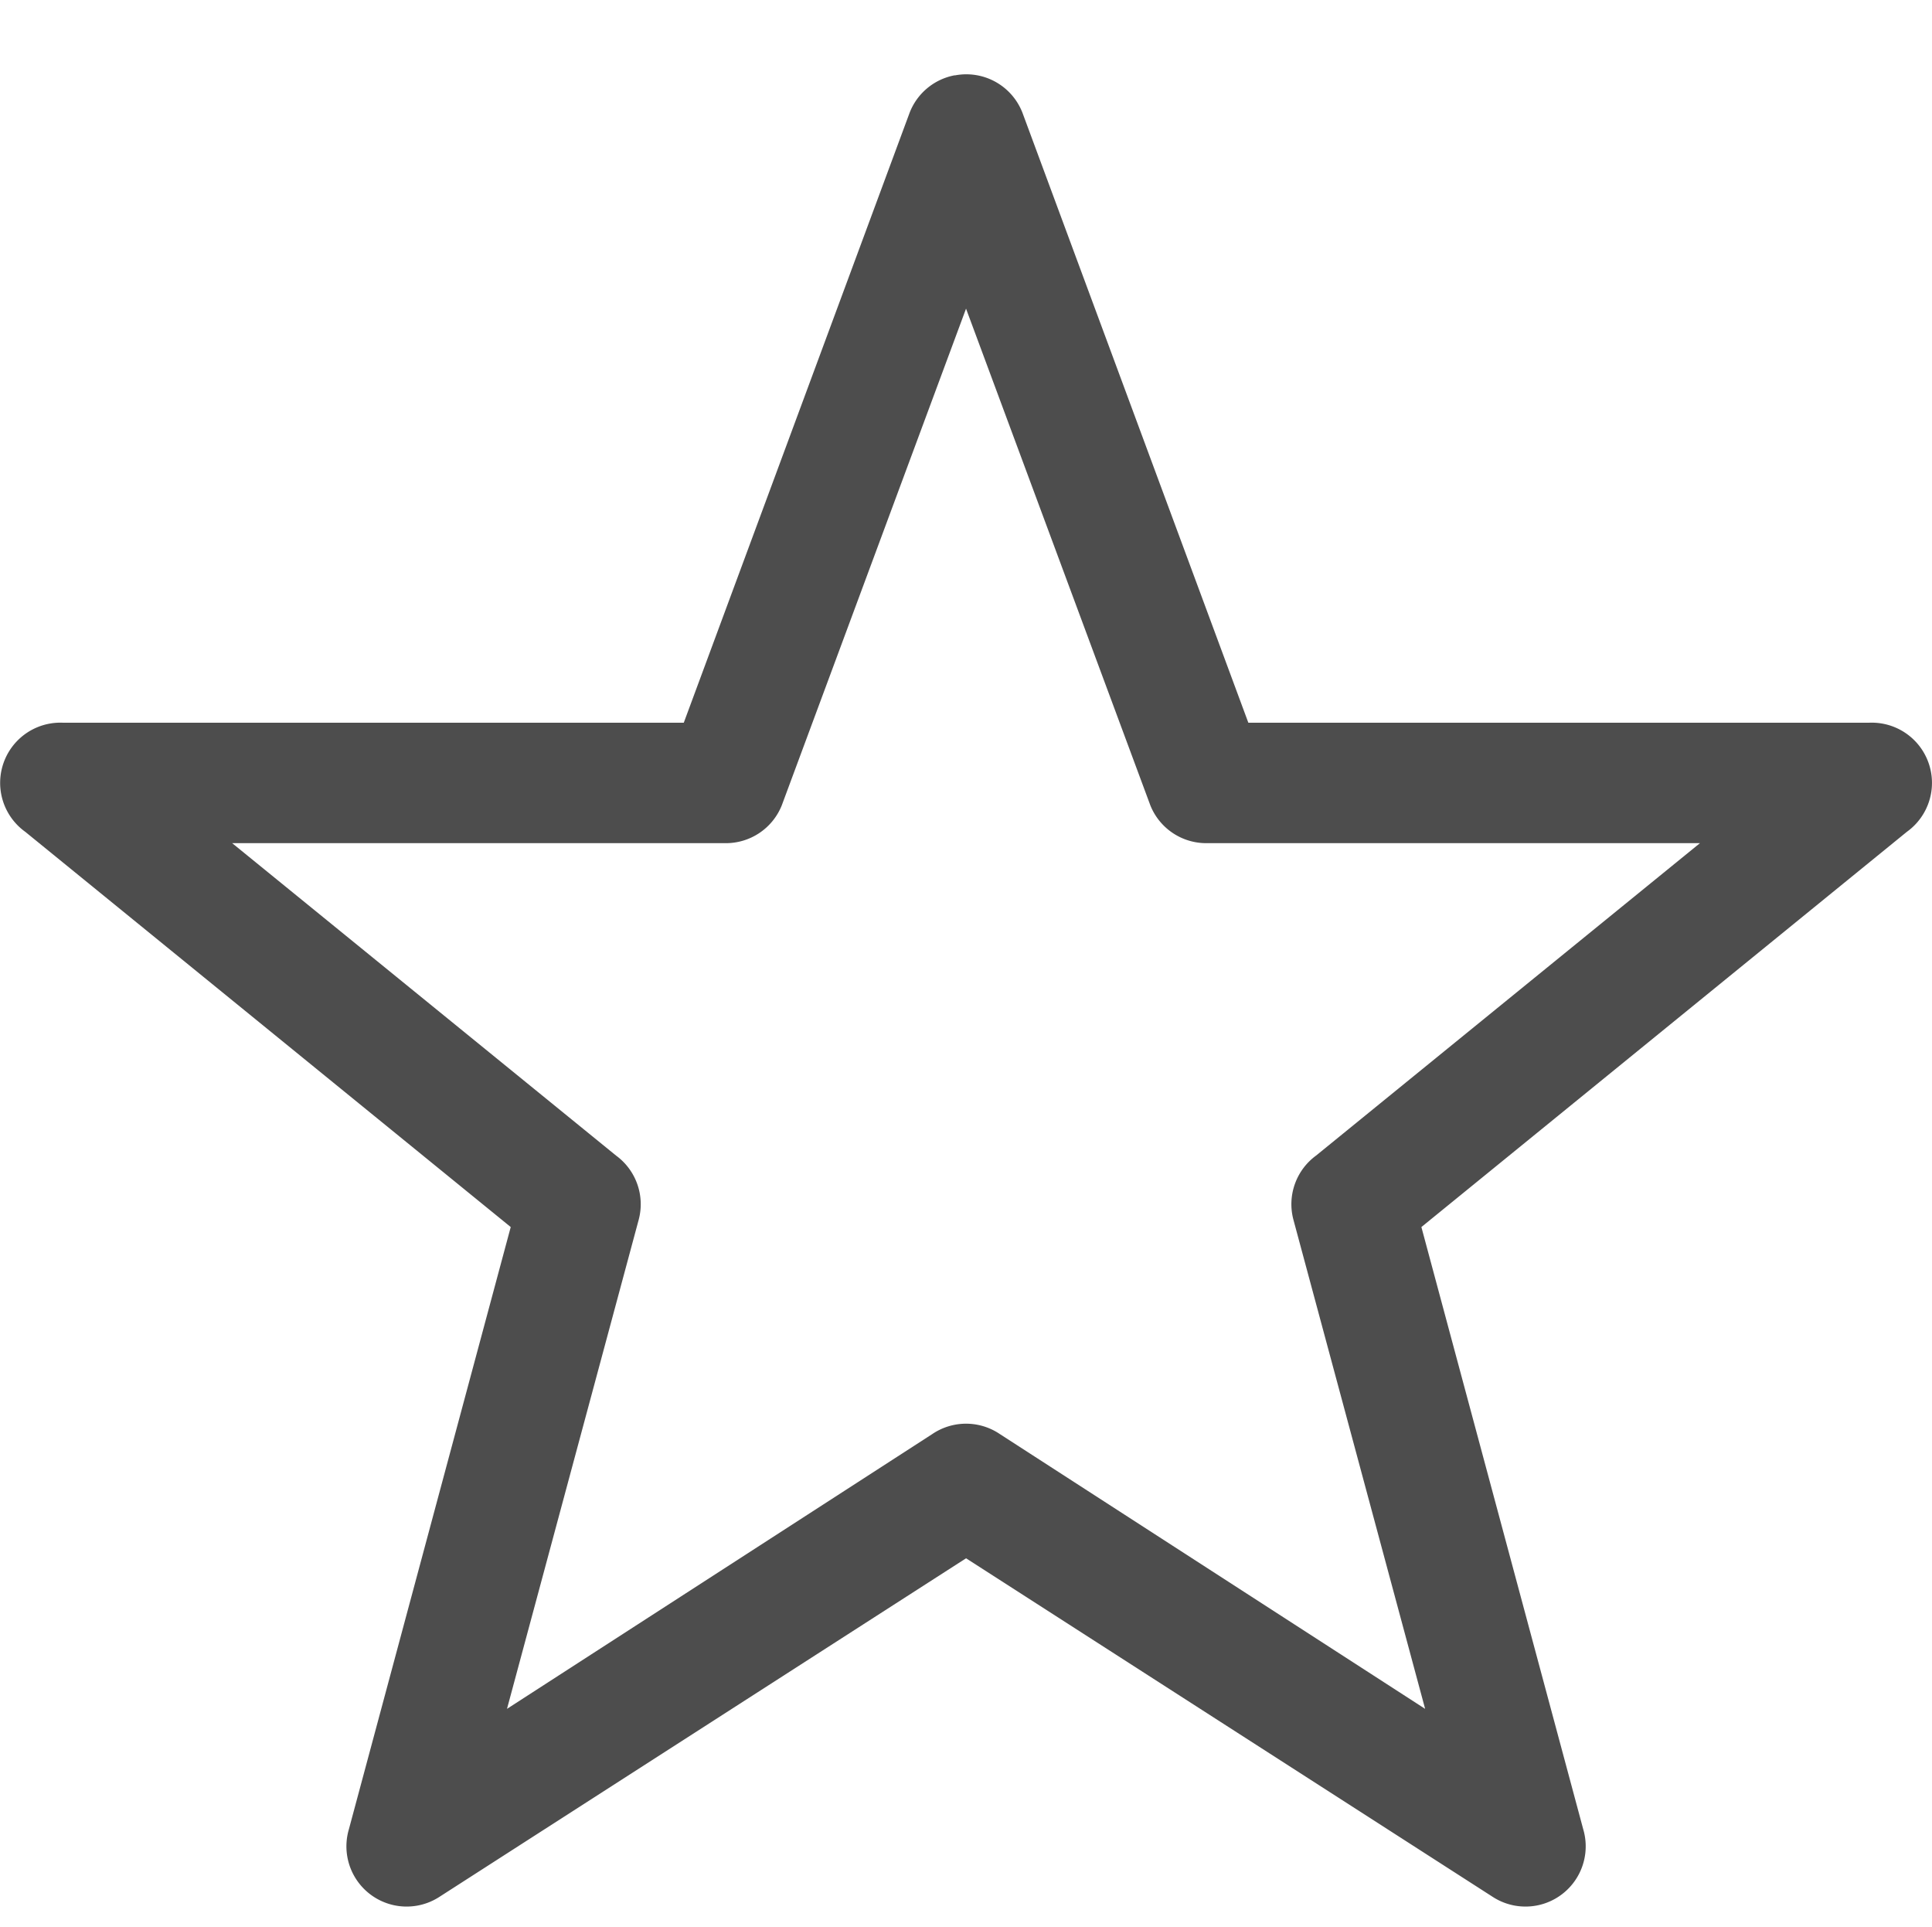 <?xml version="1.0" encoding="UTF-8" standalone="no"?>
<!-- Created with Inkscape (http://www.inkscape.org/) -->

<svg
   xmlns:osb="http://www.openswatchbook.org/uri/2009/osb"
   xmlns:dc="http://purl.org/dc/elements/1.1/"
   xmlns:cc="http://creativecommons.org/ns#"
   xmlns:rdf="http://www.w3.org/1999/02/22-rdf-syntax-ns#"
   xmlns:svg="http://www.w3.org/2000/svg"
   xmlns="http://www.w3.org/2000/svg"
   xmlns:sodipodi="http://sodipodi.sourceforge.net/DTD/sodipodi-0.dtd"
   xmlns:inkscape="http://www.inkscape.org/namespaces/inkscape"
   sodipodi:docname="user-bookmarks-symbolic.svg"
   inkscape:export-filename="/home/sam/img/source-symbolic.png"
   inkscape:export-xdpi="270"
   inkscape:export-ydpi="270"
   height="16"
   id="svg7384"
   style="enable-background:new"
   version="1.1"
   inkscape:version="0.48.5 r10040"
   width="16.043">
  <sodipodi:namedview
     inkscape:bbox-nodes="true"
     inkscape:bbox-paths="true"
     bordercolor="#666666"
     borderlayer="false"
     borderopacity="1"
     inkscape:current-layer="layer1"
     inkscape:cx="8.1585961"
     inkscape:cy="3.7993274"
     gridtolerance="10"
     inkscape:guide-bbox="true"
     guidetolerance="10"
     id="namedview88"
     inkscape:object-nodes="true"
     inkscape:object-paths="true"
     objecttolerance="10"
     pagecolor="#333333"
     inkscape:pageopacity="1"
     inkscape:pageshadow="2"
     showborder="true"
     showgrid="false"
     showguides="true"
     inkscape:showpageshadow="true"
     inkscape:snap-bbox="true"
     inkscape:snap-bbox-edge-midpoints="false"
     inkscape:snap-bbox-midpoints="false"
     inkscape:snap-center="false"
     inkscape:snap-global="true"
     inkscape:snap-grids="true"
     inkscape:snap-intersection-paths="true"
     inkscape:snap-midpoints="true"
     inkscape:snap-nodes="true"
     inkscape:snap-object-midpoints="true"
     inkscape:snap-others="true"
     inkscape:snap-page="false"
     inkscape:snap-smooth-nodes="true"
     inkscape:snap-to-guides="true"
     inkscape:window-height="744"
     inkscape:window-maximized="1"
     inkscape:window-width="1366"
     inkscape:window-x="0"
     inkscape:window-y="24"
     inkscape:zoom="22.627417">
    <inkscape:grid
       color="#000000"
       dotted="false"
       empcolor="#0800ff"
       empopacity="0.463"
       empspacing="4"
       enabled="true"
       id="grid4866"
       opacity="0.165"
       originx="-502.978px"
       originy="-602px"
       snapvisiblegridlinesonly="true"
       spacingx="0.25px"
       spacingy="0.25px"
       type="xygrid"
       visible="true" />
  </sodipodi:namedview>
  <title
     id="title8473">Moka Symbolic Icon Theme</title>
  <defs
     id="defs7386">
    <linearGradient
       id="linearGradient5606"
       osb:paint="solid">
      <stop
         id="stop5608"
         offset="0"
         style="stop-color:#000000;stop-opacity:1;" />
    </linearGradient>
    <filter
       inkscape:collect="always"
       color-interpolation-filters="sRGB"
       id="filter7554">
      <feBlend
         inkscape:collect="always"
         id="feBlend7556"
         in2="BackgroundImage"
         mode="darken" />
    </filter>
  </defs>
  <g
     inkscape:groupmode="layer"
     id="layer9"
     inkscape:label="status"
     style="display:inline"
     transform="translate(-743.978,385)" />
  <g
     inkscape:groupmode="layer"
     id="layer10"
     inkscape:label="devices"
     style="display:inline;filter:url(#filter7554)"
     transform="translate(-743.978,385)" />
  <g
     inkscape:groupmode="layer"
     id="layer1"
     inkscape:label="places"
     style="display:inline"
     transform="translate(-502.978,-232)">
    <path
       inkscape:connector-curvature="0"
       d="m 510.906,232.625 a 0.5,0.5 0 0 0 -0.375,0.312 L 508.656,238 503.5,238 a 0.5,0.5 0 0 0 -0.312,0.906 l 4.031,3.281 -1.344,5 a 0.5,0.5 0 0 0 0.75,0.562 l 4.375,-2.812 4.375,2.812 a 0.5,0.5 0 0 0 0.75,-0.562 l -1.344,-5 4.031,-3.281 A 0.5,0.5 0 0 0 518.5,238 l -5.156,0 -1.875,-5.062 a 0.5,0.5 0 0 0 -0.562,-0.312 z m 0.094,1.938 1.531,4.125 A 0.5,0.5 0 0 0 513,239 l 4.094,0 -3.188,2.594 a 0.5,0.5 0 0 0 -0.188,0.531 l 1.094,4.062 -3.531,-2.281 a 0.5,0.5 0 0 0 -0.562,0 l -3.531,2.281 1.094,-4.062 a 0.5,0.5 0 0 0 -0.188,-0.531 L 504.906,239 509,239 a 0.5,0.5 0 0 0 0.469,-0.312 L 511,234.562 z"
       id="polygon5122-0-0"
       style="font-size:medium;font-style:normal;font-variant:normal;font-weight:normal;font-stretch:normal;text-indent:0;text-align:start;text-decoration:none;line-height:normal;letter-spacing:normal;word-spacing:normal;text-transform:none;direction:ltr;block-progression:tb;writing-mode:lr-tb;text-anchor:start;baseline-shift:baseline;color:#000000;fill:#4d4d4d;fill-opacity:1;stroke:none;stroke-width:1;marker:none;visibility:visible;display:inline;overflow:visible;enable-background:accumulate;font-family:sans-serif;-inkscape-font-specification:sans-serif" />
  </g>
  <g
     inkscape:groupmode="layer"
     id="layer14"
     inkscape:label="mimetypes"
     style="display:inline"
     transform="translate(-743.978,385)" />
  <g
     inkscape:groupmode="layer"
     id="layer15"
     inkscape:label="emblems"
     style="display:inline"
     transform="translate(-743.978,385)" />
  <g
     inkscape:groupmode="layer"
     id="g71291"
     inkscape:label="emotes"
     style="display:inline"
     transform="translate(-743.978,385)" />
  <g
     inkscape:groupmode="layer"
     id="layer2"
     inkscape:label="categories"
     style="display:inline"
     transform="translate(-502.978,-82)" />
  <g
     inkscape:groupmode="layer"
     id="g6058"
     inkscape:label="apps"
     style="display:inline"
     transform="translate(-502.978,-82)" />
  <g
     inkscape:groupmode="layer"
     id="layer12"
     inkscape:label="actions"
     style="display:inline"
     transform="translate(-743.978,385)" />
</svg>
